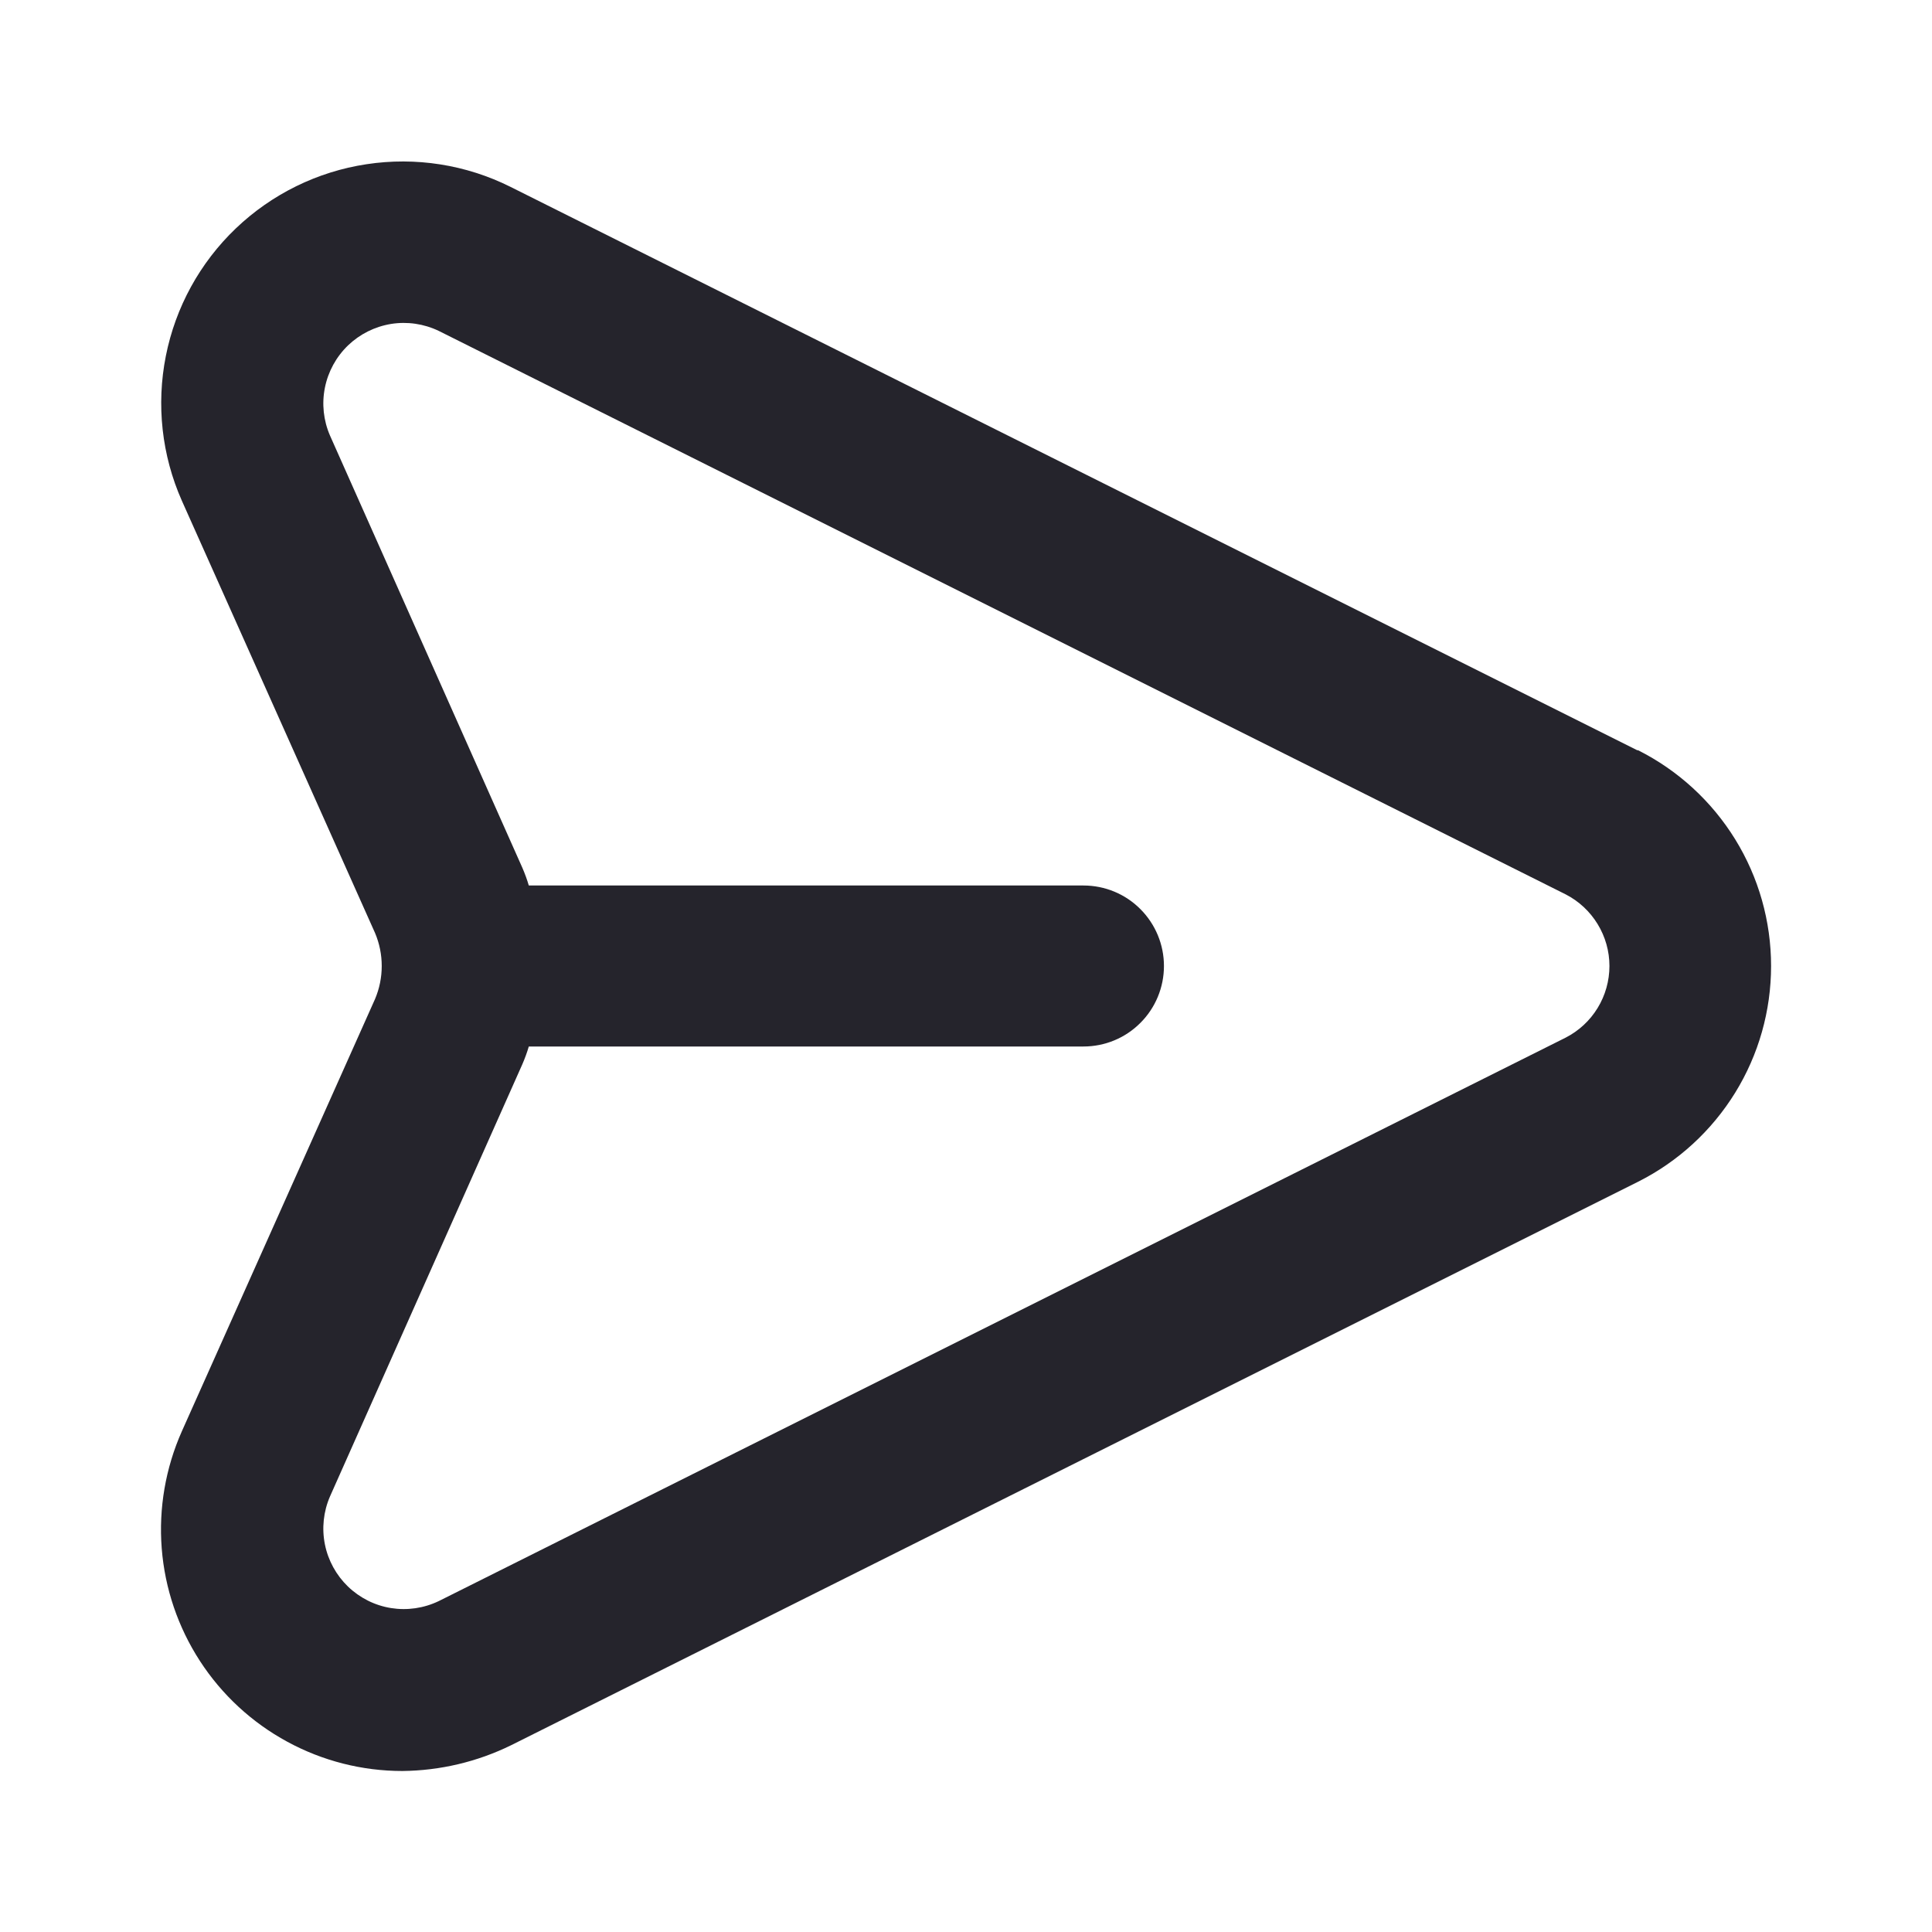 <svg width="24" height="24" viewBox="0 0 24 24" fill="none" xmlns="http://www.w3.org/2000/svg">
<path d="M20.339 9.32L6.339 2.32C5.787 2.045 5.163 1.947 4.553 2.04C3.943 2.132 3.376 2.411 2.93 2.837C2.483 3.264 2.18 3.817 2.06 4.423C1.94 5.028 2.009 5.656 2.259 6.22L4.659 11.59C4.714 11.72 4.742 11.859 4.742 12C4.742 12.141 4.714 12.28 4.659 12.41L2.259 17.78C2.056 18.237 1.97 18.737 2.009 19.235C2.048 19.734 2.212 20.215 2.484 20.634C2.756 21.053 3.129 21.398 3.568 21.636C4.007 21.875 4.499 22 4.999 22C5.468 21.995 5.929 21.886 6.349 21.68L20.349 14.68C20.846 14.43 21.263 14.047 21.555 13.574C21.847 13.101 22.001 12.556 22.001 12C22.001 11.444 21.847 10.899 21.555 10.426C21.263 9.953 20.846 9.57 20.349 9.32H20.339ZM19.449 12.89L5.449 19.89C5.265 19.978 5.059 20.008 4.858 19.976C4.656 19.944 4.47 19.85 4.323 19.709C4.176 19.567 4.076 19.384 4.036 19.185C3.996 18.985 4.018 18.777 4.099 18.59L6.489 13.22C6.52 13.148 6.547 13.075 6.569 13H13.459C13.725 13 13.979 12.895 14.166 12.707C14.354 12.52 14.459 12.265 14.459 12C14.459 11.735 14.354 11.481 14.166 11.293C13.979 11.105 13.725 11 13.459 11H6.569C6.547 10.925 6.52 10.852 6.489 10.78L4.099 5.41C4.018 5.223 3.996 5.016 4.036 4.816C4.076 4.616 4.176 4.433 4.323 4.291C4.47 4.15 4.656 4.057 4.858 4.024C5.059 3.992 5.265 4.022 5.449 4.11L19.449 11.11C19.613 11.194 19.75 11.322 19.846 11.479C19.942 11.636 19.993 11.816 19.993 12C19.993 12.184 19.942 12.365 19.846 12.522C19.75 12.679 19.613 12.806 19.449 12.89Z" fill="#25242C"/>
</svg>
